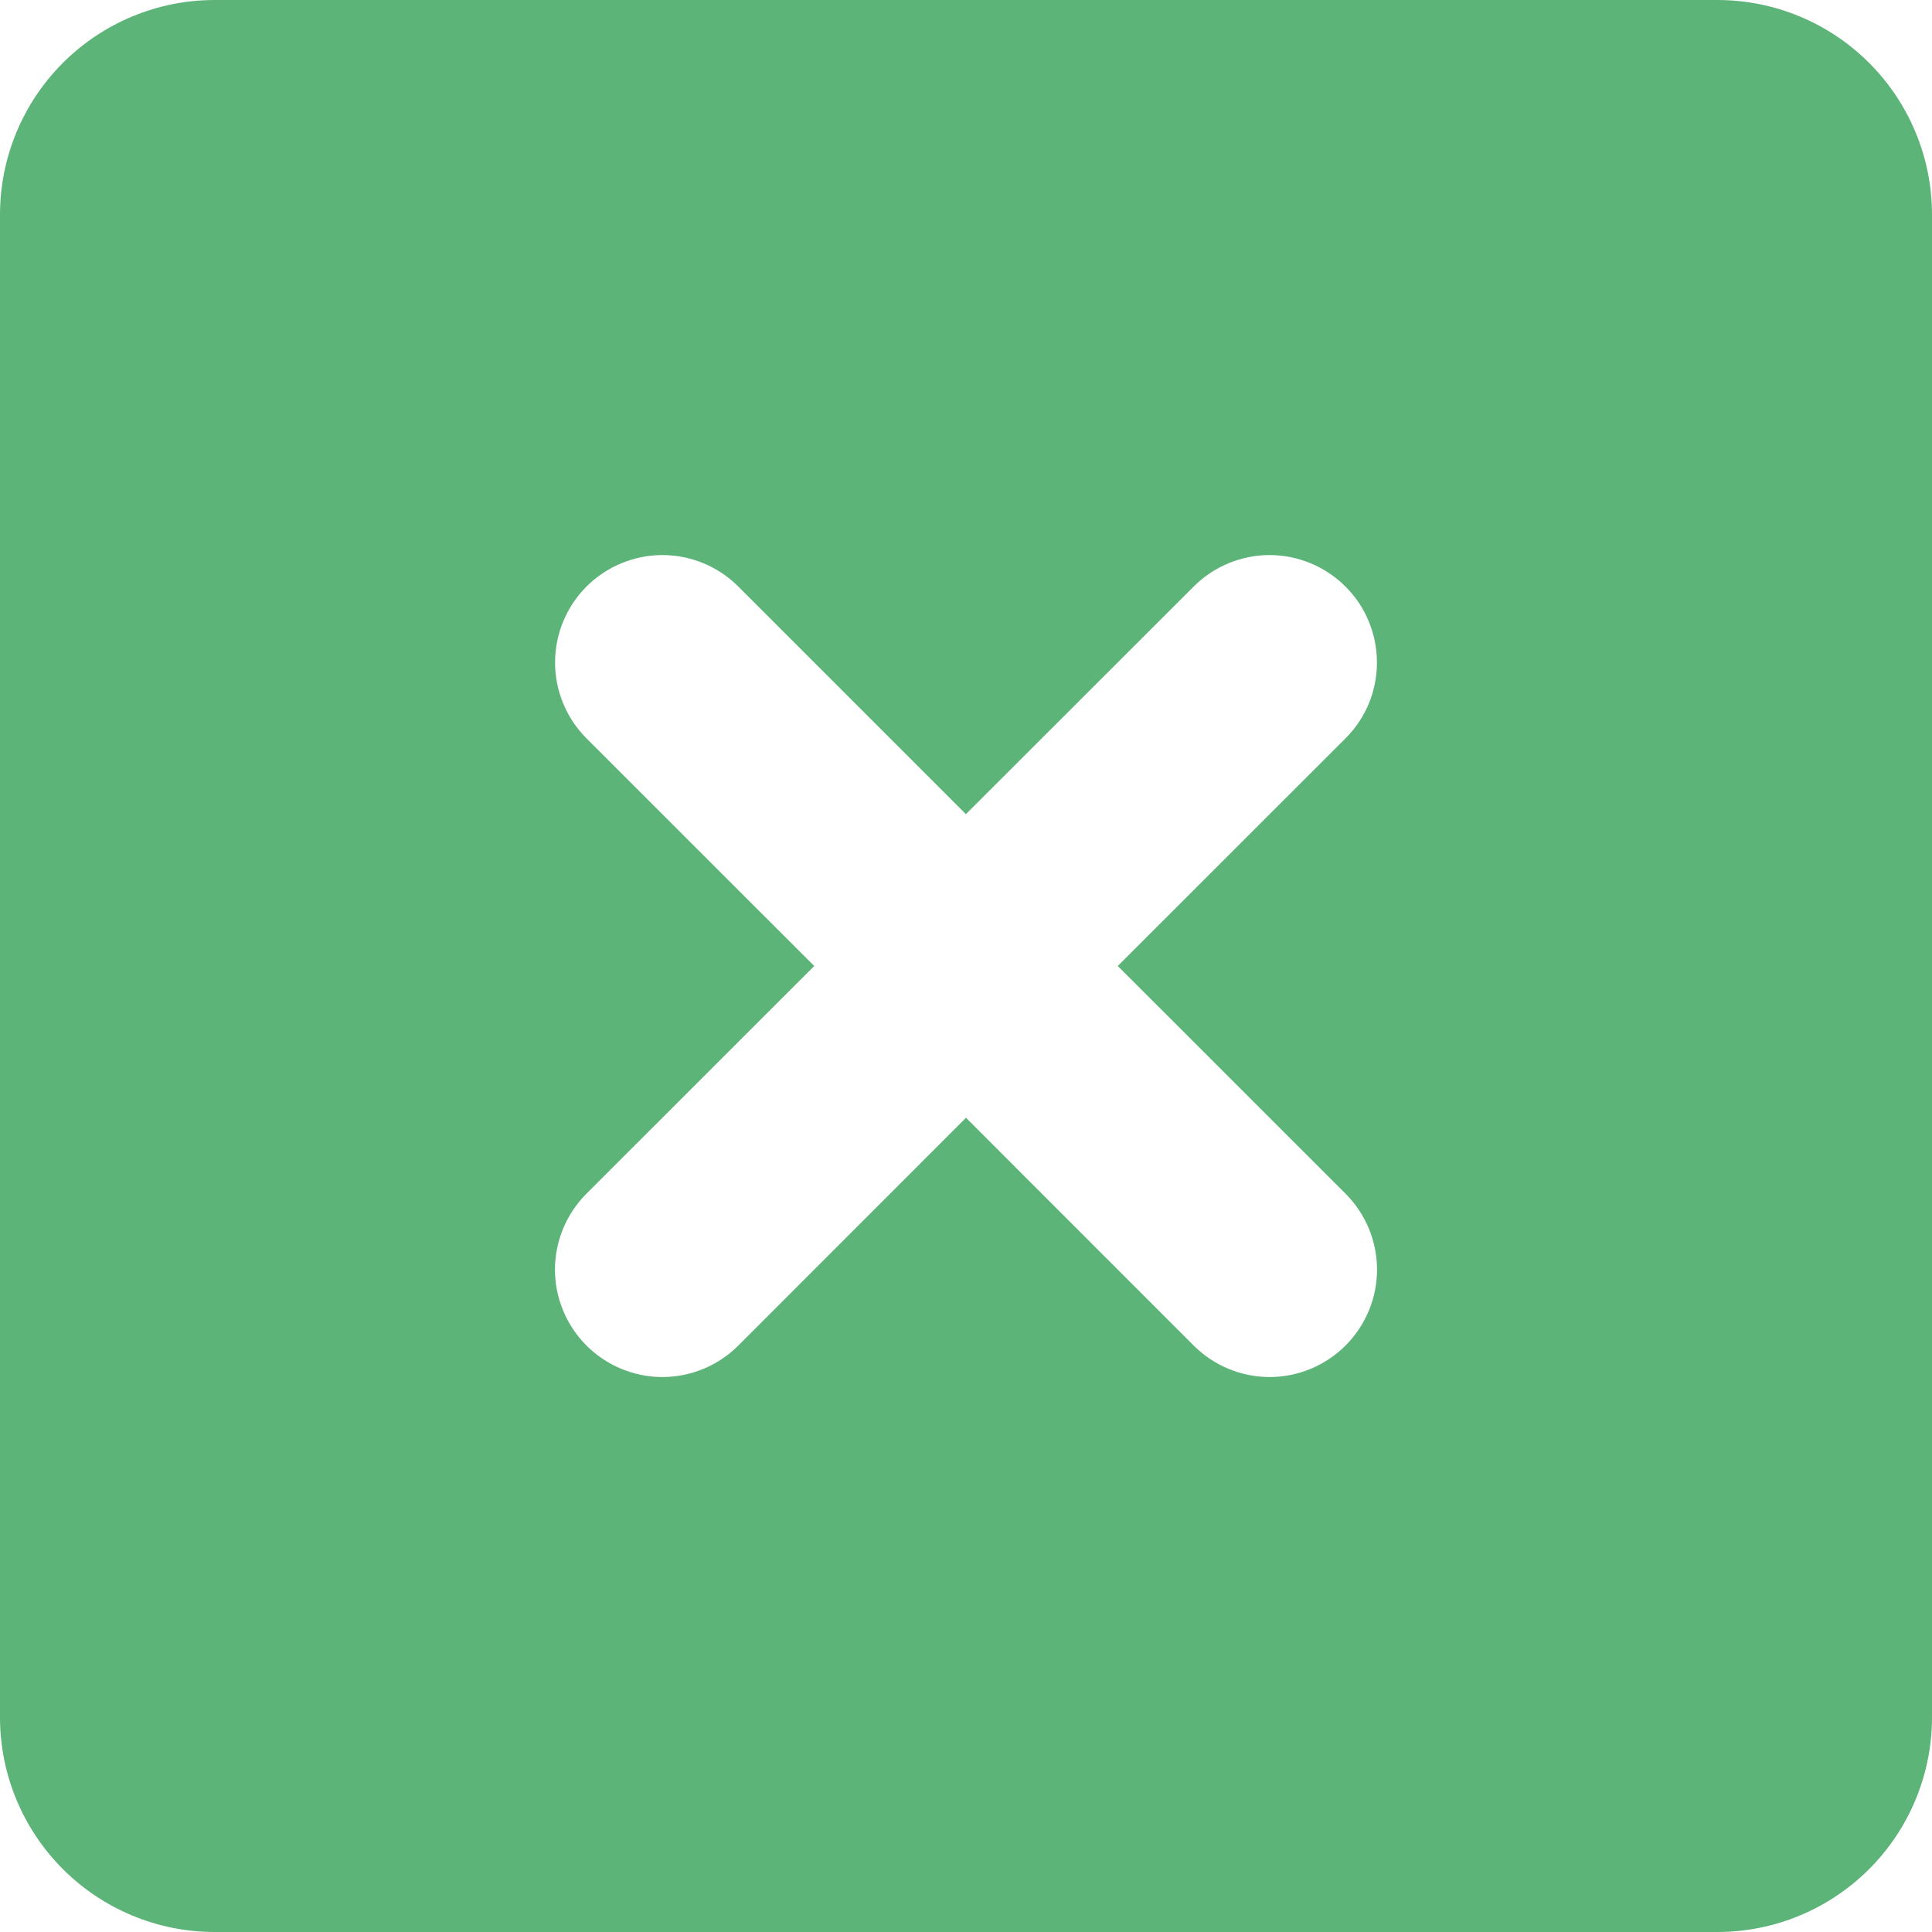 <svg width="20" height="20" viewBox="0 0 20 20" fill="none" xmlns="http://www.w3.org/2000/svg">
<path fill-rule="evenodd" clip-rule="evenodd" d="M0 2.222C0 1.633 0.234 1.068 0.651 0.651C1.068 0.234 1.633 0 2.222 0H17.778C18.367 0 18.932 0.234 19.349 0.651C19.766 1.068 20 1.633 20 2.222V17.778C20 18.367 19.766 18.932 19.349 19.349C18.932 19.766 18.367 20 17.778 20H2.222C1.633 20 1.068 19.766 0.651 19.349C0.234 18.932 0 18.367 0 17.778V2.222ZM6.071 6.072C6.174 5.969 6.297 5.887 6.432 5.831C6.567 5.775 6.711 5.746 6.857 5.746C7.003 5.746 7.148 5.775 7.283 5.831C7.418 5.887 7.54 5.969 7.643 6.072L9.999 8.428L12.357 6.072C12.46 5.969 12.582 5.887 12.717 5.831C12.852 5.775 12.996 5.746 13.142 5.746C13.288 5.746 13.433 5.775 13.568 5.831C13.703 5.887 13.825 5.969 13.928 6.072C14.032 6.175 14.114 6.297 14.169 6.432C14.225 6.567 14.254 6.711 14.254 6.857C14.254 7.003 14.226 7.148 14.17 7.283C14.114 7.418 14.032 7.54 13.929 7.643L11.571 10L13.929 12.357C14.137 12.565 14.255 12.848 14.255 13.143C14.255 13.438 14.137 13.72 13.929 13.929C13.72 14.137 13.438 14.255 13.143 14.255C12.848 14.255 12.565 14.137 12.357 13.929L10 11.571L7.643 13.929C7.435 14.137 7.152 14.255 6.857 14.255C6.562 14.255 6.28 14.137 6.071 13.929C5.863 13.72 5.745 13.438 5.745 13.143C5.745 12.848 5.863 12.565 6.071 12.357L8.429 10L6.071 7.643C5.863 7.435 5.746 7.152 5.746 6.858C5.746 6.563 5.863 6.281 6.071 6.072Z" fill="#5DB478"/>
</svg>
